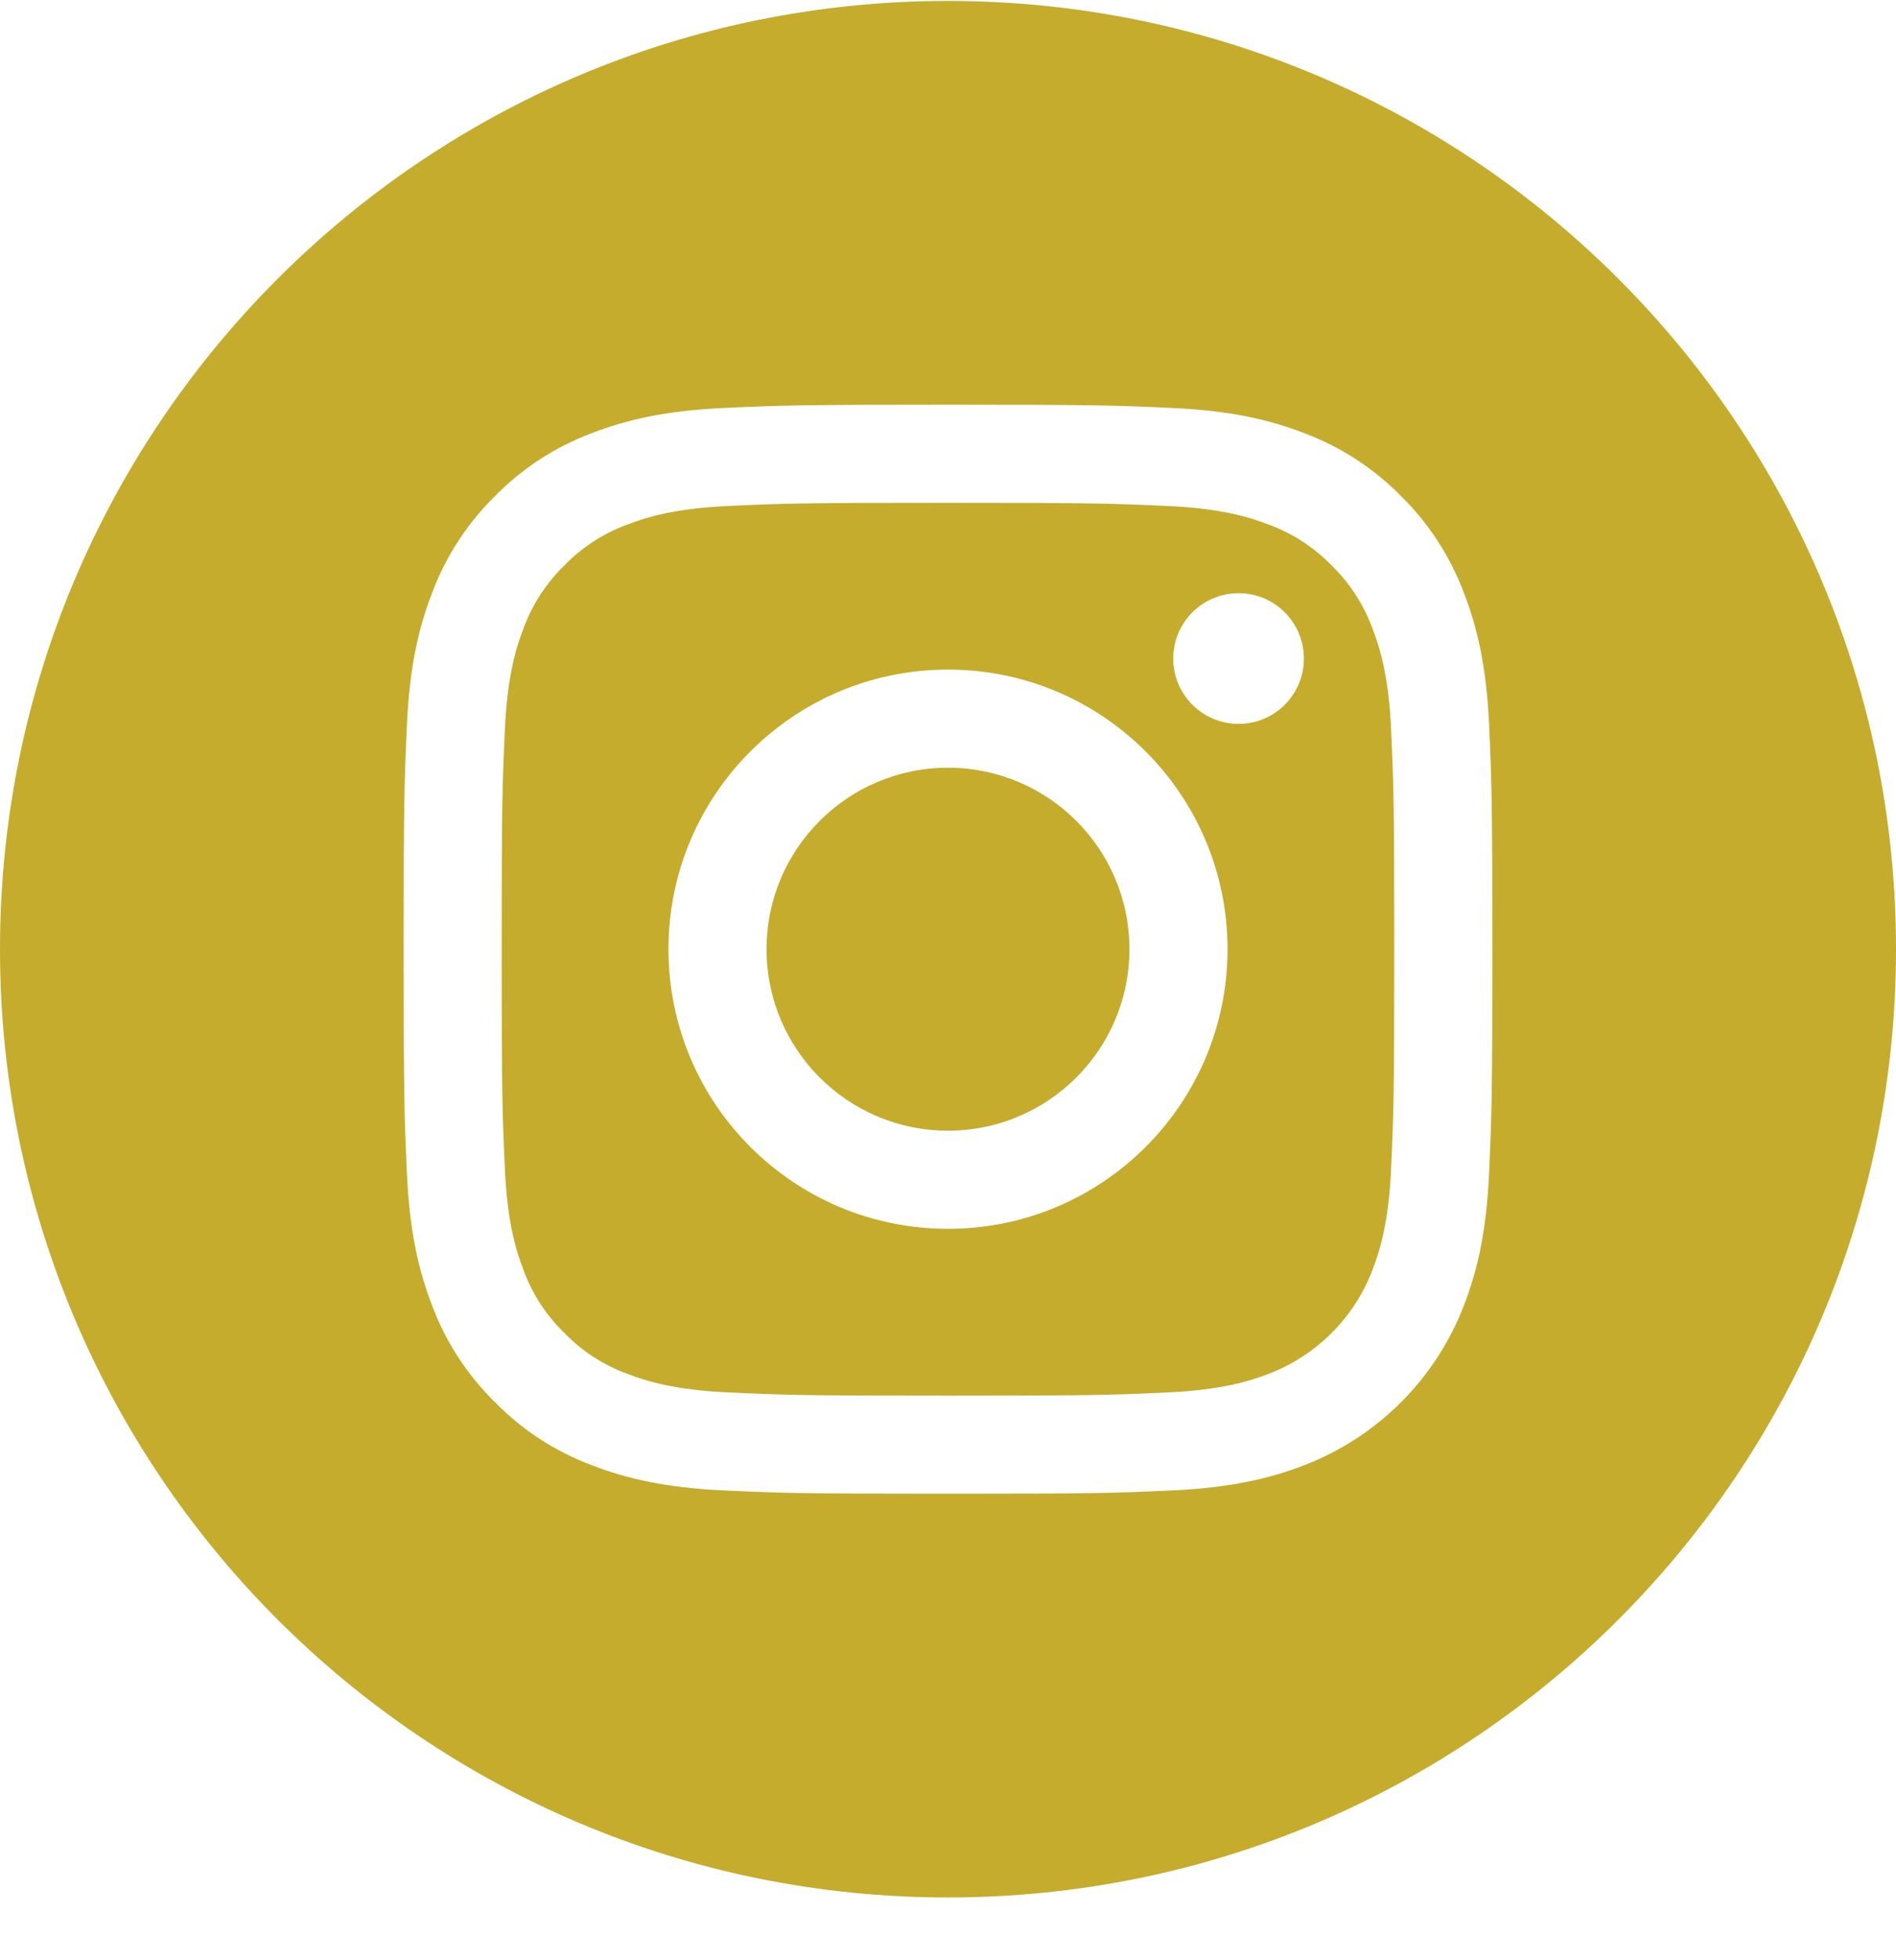 <svg width="30" height="31" viewBox="0 0 30 31" fill="none" xmlns="http://www.w3.org/2000/svg">
<path d="M17.871 15.011C17.871 16.596 16.586 17.881 15 17.881C13.414 17.881 12.129 16.596 12.129 15.011C12.129 13.426 13.414 12.141 15 12.141C16.586 12.141 17.871 13.426 17.871 15.011Z" fill="#C5AC2D"/>
<path d="M21.714 9.933C21.576 9.559 21.356 9.22 21.07 8.942C20.792 8.656 20.454 8.436 20.08 8.298C19.776 8.18 19.32 8.04 18.48 8.002C17.572 7.961 17.3 7.952 15 7.952C12.7 7.952 12.428 7.96 11.519 8.002C10.68 8.04 10.223 8.18 9.92 8.298C9.546 8.436 9.207 8.656 8.93 8.942C8.644 9.22 8.423 9.558 8.285 9.933C8.167 10.236 8.027 10.692 7.989 11.532C7.947 12.44 7.938 12.712 7.938 15.011C7.938 17.31 7.947 17.583 7.989 18.491C8.027 19.33 8.167 19.786 8.285 20.09C8.423 20.464 8.643 20.802 8.93 21.08C9.207 21.366 9.546 21.586 9.92 21.724C10.223 21.842 10.68 21.982 11.519 22.02C12.428 22.062 12.7 22.071 15 22.071C17.3 22.071 17.572 22.062 18.48 22.02C19.32 21.982 19.776 21.842 20.08 21.724C20.831 21.434 21.425 20.841 21.714 20.09C21.832 19.786 21.973 19.33 22.011 18.491C22.052 17.583 22.061 17.31 22.061 15.011C22.061 12.712 22.052 12.44 22.011 11.532C21.973 10.692 21.832 10.236 21.714 9.933ZM15 19.433C12.557 19.433 10.577 17.453 10.577 15.011C10.577 12.569 12.557 10.589 15 10.589C17.443 10.589 19.423 12.569 19.423 15.011C19.423 17.453 17.443 19.433 15 19.433ZM19.598 11.448C19.027 11.448 18.564 10.985 18.564 10.415C18.564 9.844 19.027 9.381 19.598 9.381C20.169 9.381 20.631 9.844 20.631 10.415C20.631 10.985 20.169 11.448 19.598 11.448Z" fill="#C5AC2D"/>
<path d="M15 0.015C6.717 0.015 0 6.73 0 15.011C0 23.291 6.717 30.007 15 30.007C23.283 30.007 30 23.291 30 15.011C30 6.73 23.283 0.015 15 0.015ZM23.561 18.561C23.52 19.478 23.374 20.103 23.161 20.651C22.713 21.808 21.799 22.722 20.642 23.169C20.094 23.382 19.468 23.528 18.551 23.57C17.633 23.612 17.339 23.622 15 23.622C12.661 23.622 12.368 23.612 11.449 23.57C10.532 23.528 9.906 23.382 9.358 23.169C8.783 22.953 8.263 22.614 7.833 22.176C7.394 21.746 7.056 21.226 6.839 20.651C6.626 20.104 6.481 19.478 6.439 18.561C6.397 17.643 6.387 17.349 6.387 15.011C6.387 12.672 6.397 12.379 6.439 11.461C6.48 10.544 6.626 9.918 6.839 9.371C7.055 8.796 7.394 8.275 7.833 7.845C8.263 7.407 8.783 7.068 9.358 6.852C9.906 6.639 10.532 6.494 11.449 6.452C12.367 6.41 12.661 6.4 15 6.4C17.339 6.4 17.633 6.41 18.551 6.452C19.468 6.494 20.094 6.639 20.642 6.852C21.217 7.068 21.737 7.407 22.168 7.845C22.606 8.276 22.945 8.796 23.161 9.371C23.374 9.918 23.52 10.544 23.562 11.461C23.603 12.379 23.613 12.672 23.613 15.011C23.613 17.349 23.603 17.643 23.561 18.561Z" fill="#C5AC2D"/>
</svg>
